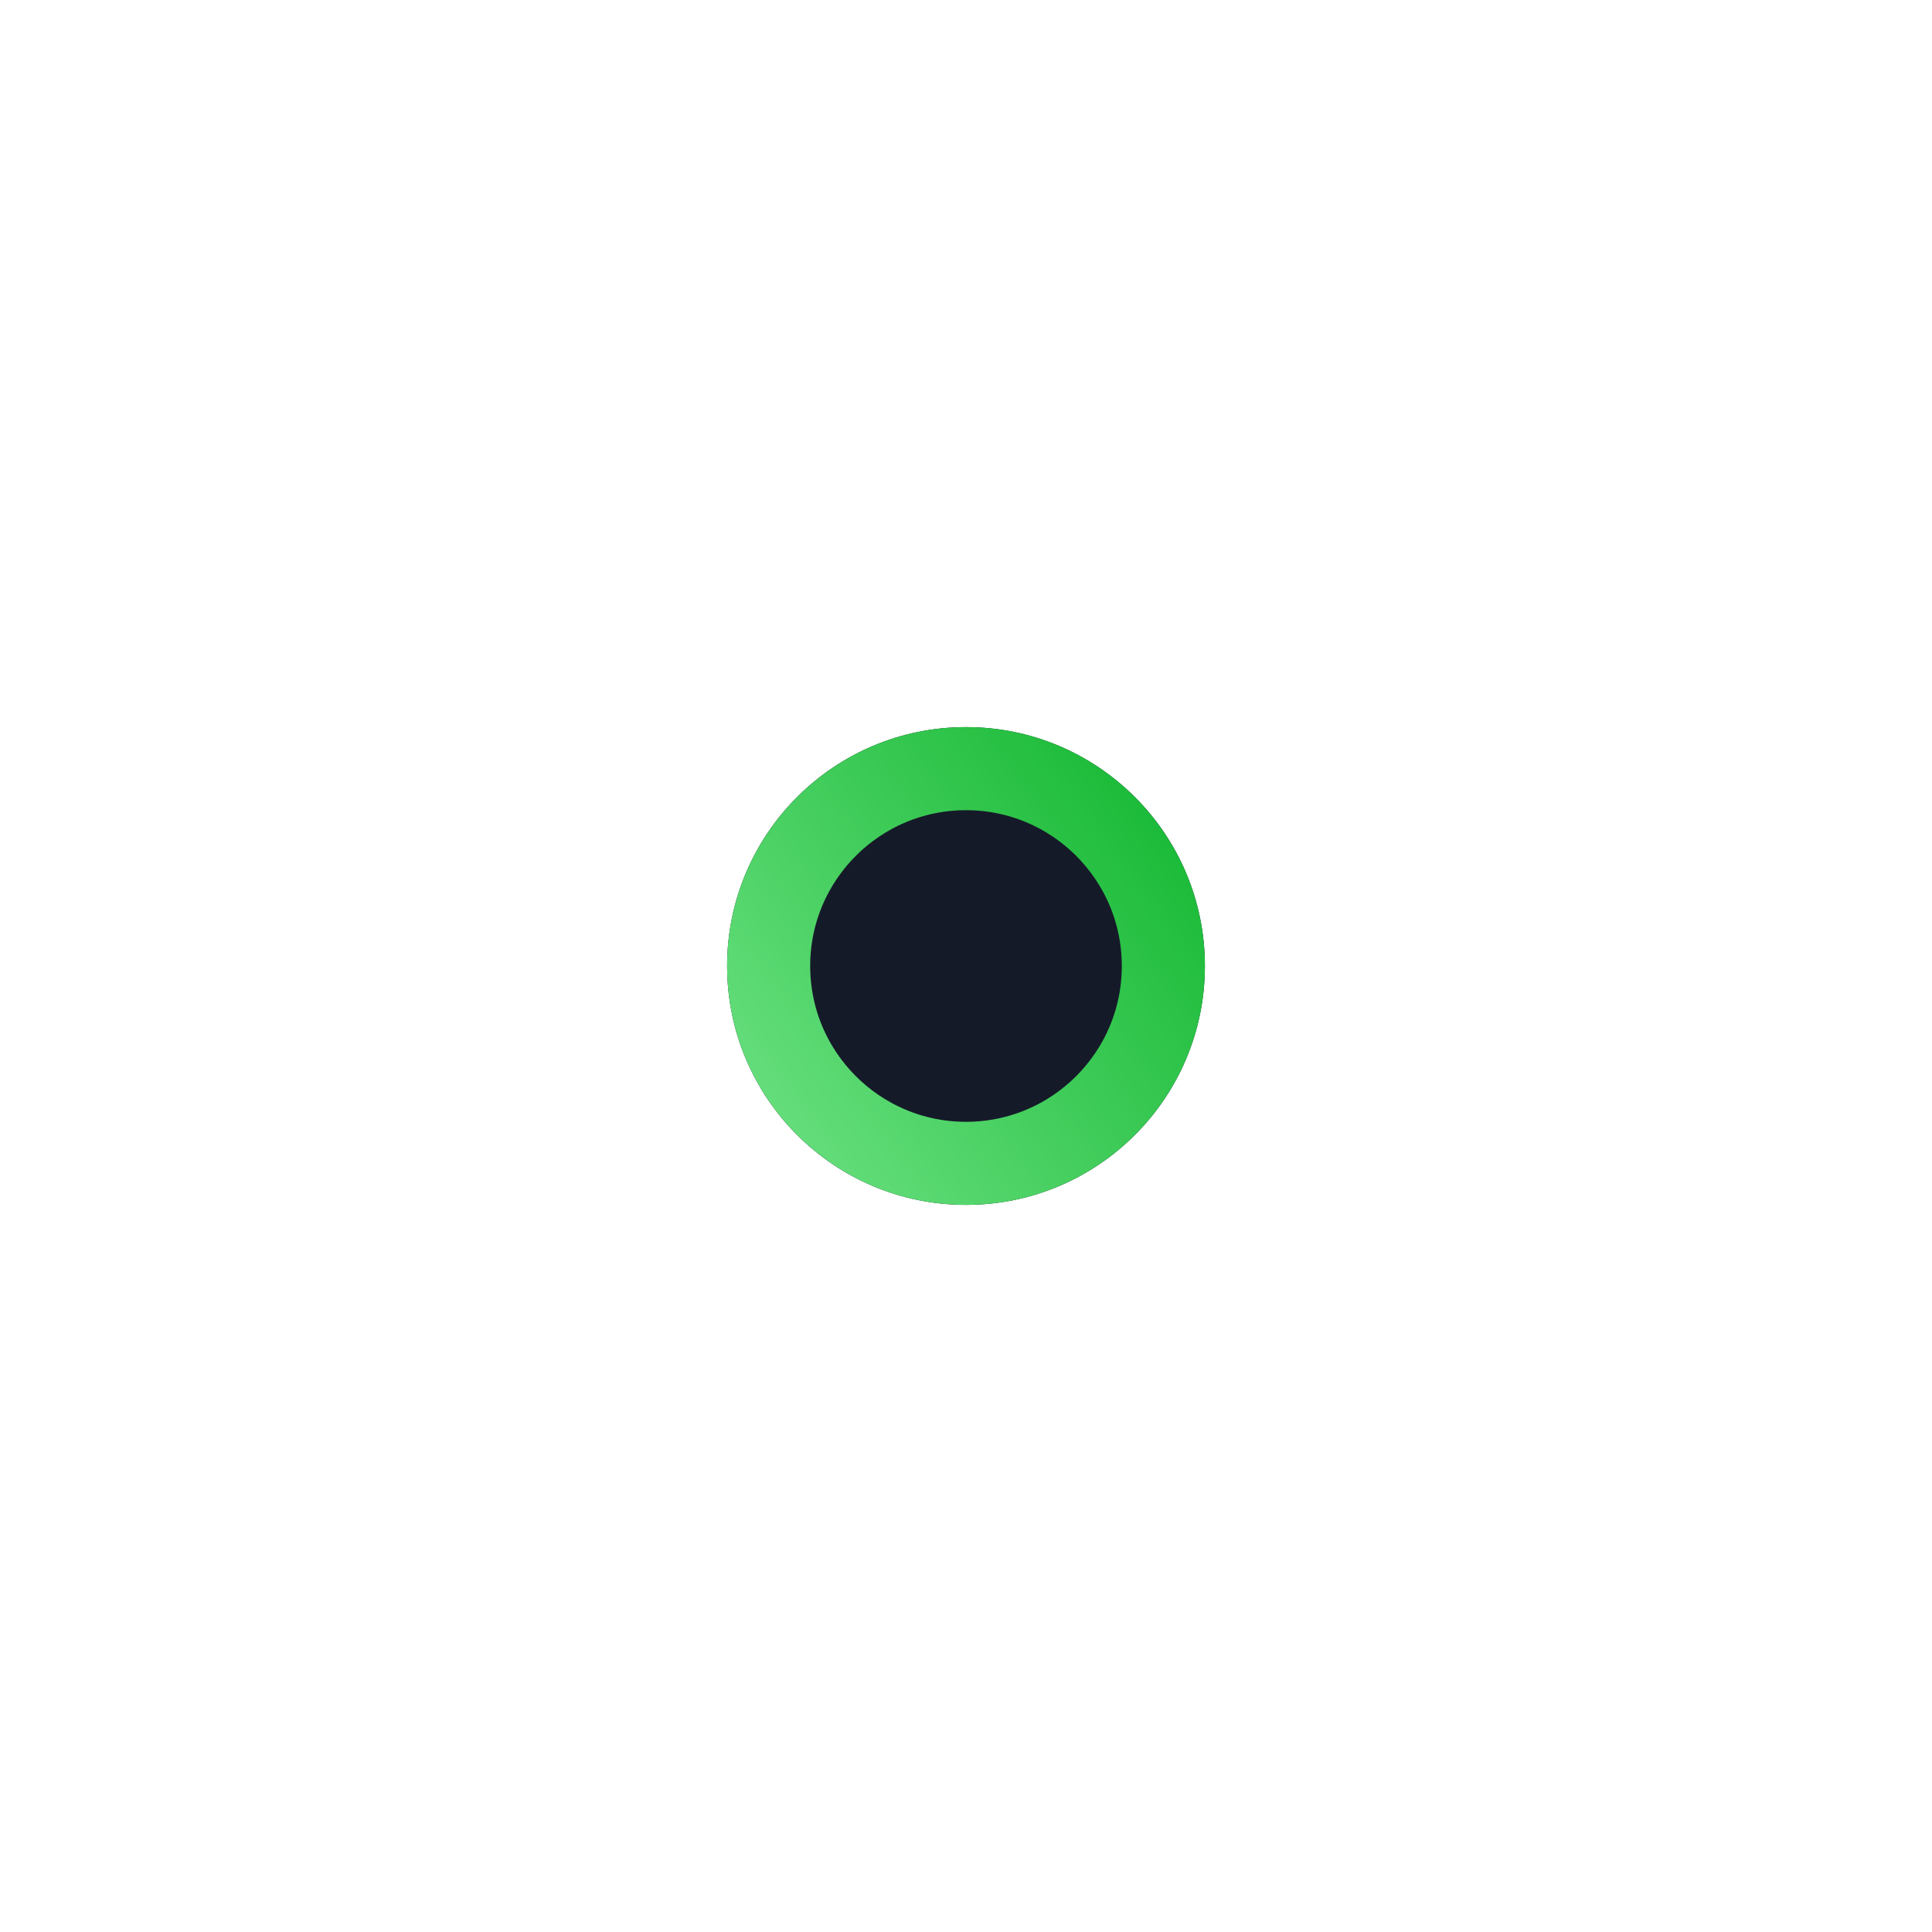 <svg width="93" height="93" viewBox="0 0 93 93" fill="none" xmlns="http://www.w3.org/2000/svg">
<g filter="url(#filter0_d_117_362)">
<circle cx="46.5" cy="46.5" r="11.5" fill="#151A29"/>
<circle cx="46.5" cy="46.5" r="9.5" stroke="url(#paint0_linear_117_362)" stroke-width="4"/>
</g>
<defs>
<filter id="filter0_d_117_362" x="0" y="0" width="93" height="93" filterUnits="userSpaceOnUse" color-interpolation-filters="sRGB">
<feFlood flood-opacity="0" result="BackgroundImageFix"/>
<feColorMatrix in="SourceAlpha" type="matrix" values="0 0 0 0 0 0 0 0 0 0 0 0 0 0 0 0 0 0 127 0" result="hardAlpha"/>
<feOffset/>
<feGaussianBlur stdDeviation="17.5"/>
<feComposite in2="hardAlpha" operator="out"/>
<feColorMatrix type="matrix" values="0 0 0 0 0.114 0 0 0 0 0.733 0 0 0 0 0.227 0 0 0 1 0"/>
<feBlend mode="normal" in2="BackgroundImageFix" result="effect1_dropShadow_117_362"/>
<feBlend mode="normal" in="SourceGraphic" in2="effect1_dropShadow_117_362" result="shape"/>
</filter>
<linearGradient id="paint0_linear_117_362" x1="37.029" y1="55.463" x2="60.029" y2="38.551" gradientUnits="userSpaceOnUse">
<stop stop-color="#68DF7E"/>
<stop offset="1" stop-color="#10B52E"/>
</linearGradient>
</defs>
</svg>
